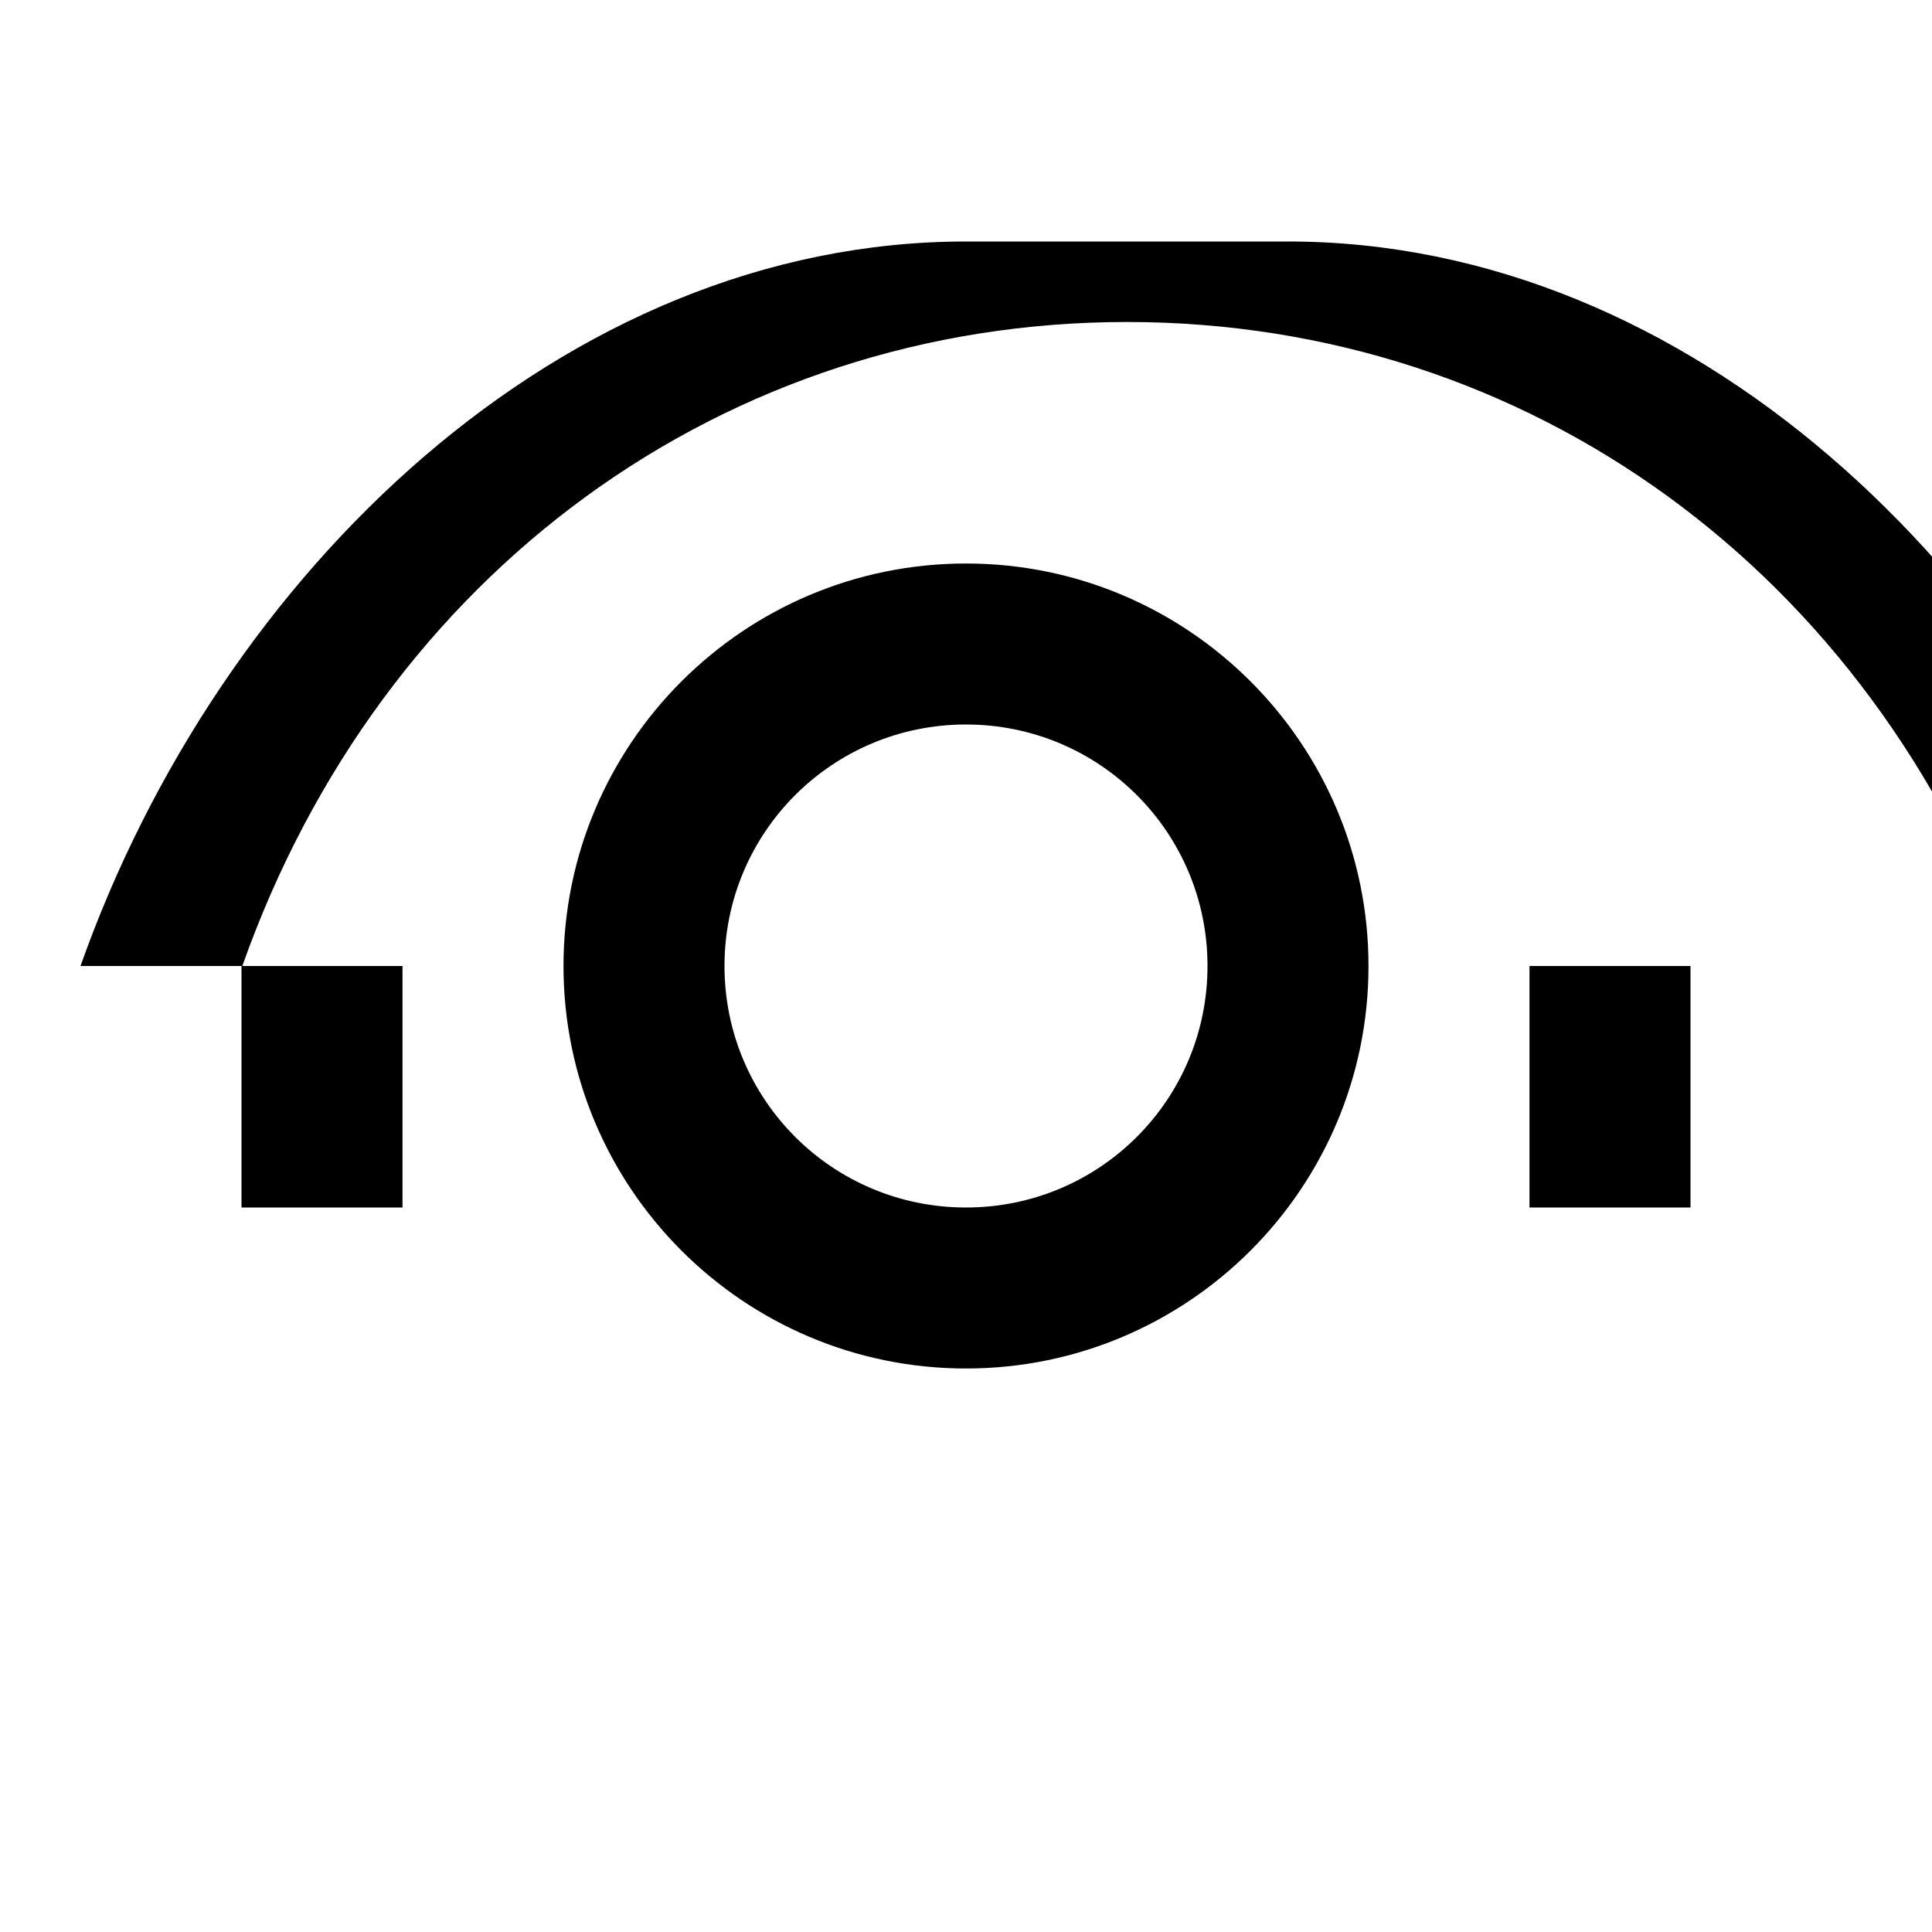 <svg xmlns="http://www.w3.org/2000/svg" viewBox="0 0 24 24" fill="currentColor">
  <path d="M19 12h2v3h-2z"/>
  <path d="M3 12h2v3H3z"/>
  <path d="M12 3C7 3 2.73 7.11 1 12h2.01c1.73-4.89 6-8 10.99-8s9.26 3.11 11 8h2.01C25.27 7.11 21 3 16 3h-4z"/>
  <path d="M12 17c-2.76 0-5-2.24-5-5s2.24-5 5-5 5 2.24 5 5-2.24 5-5 5zm0-8c-1.66 0-3 1.34-3 3s1.34 3 3 3 3-1.34 3-3-1.34-3-3-3z"/>
</svg>